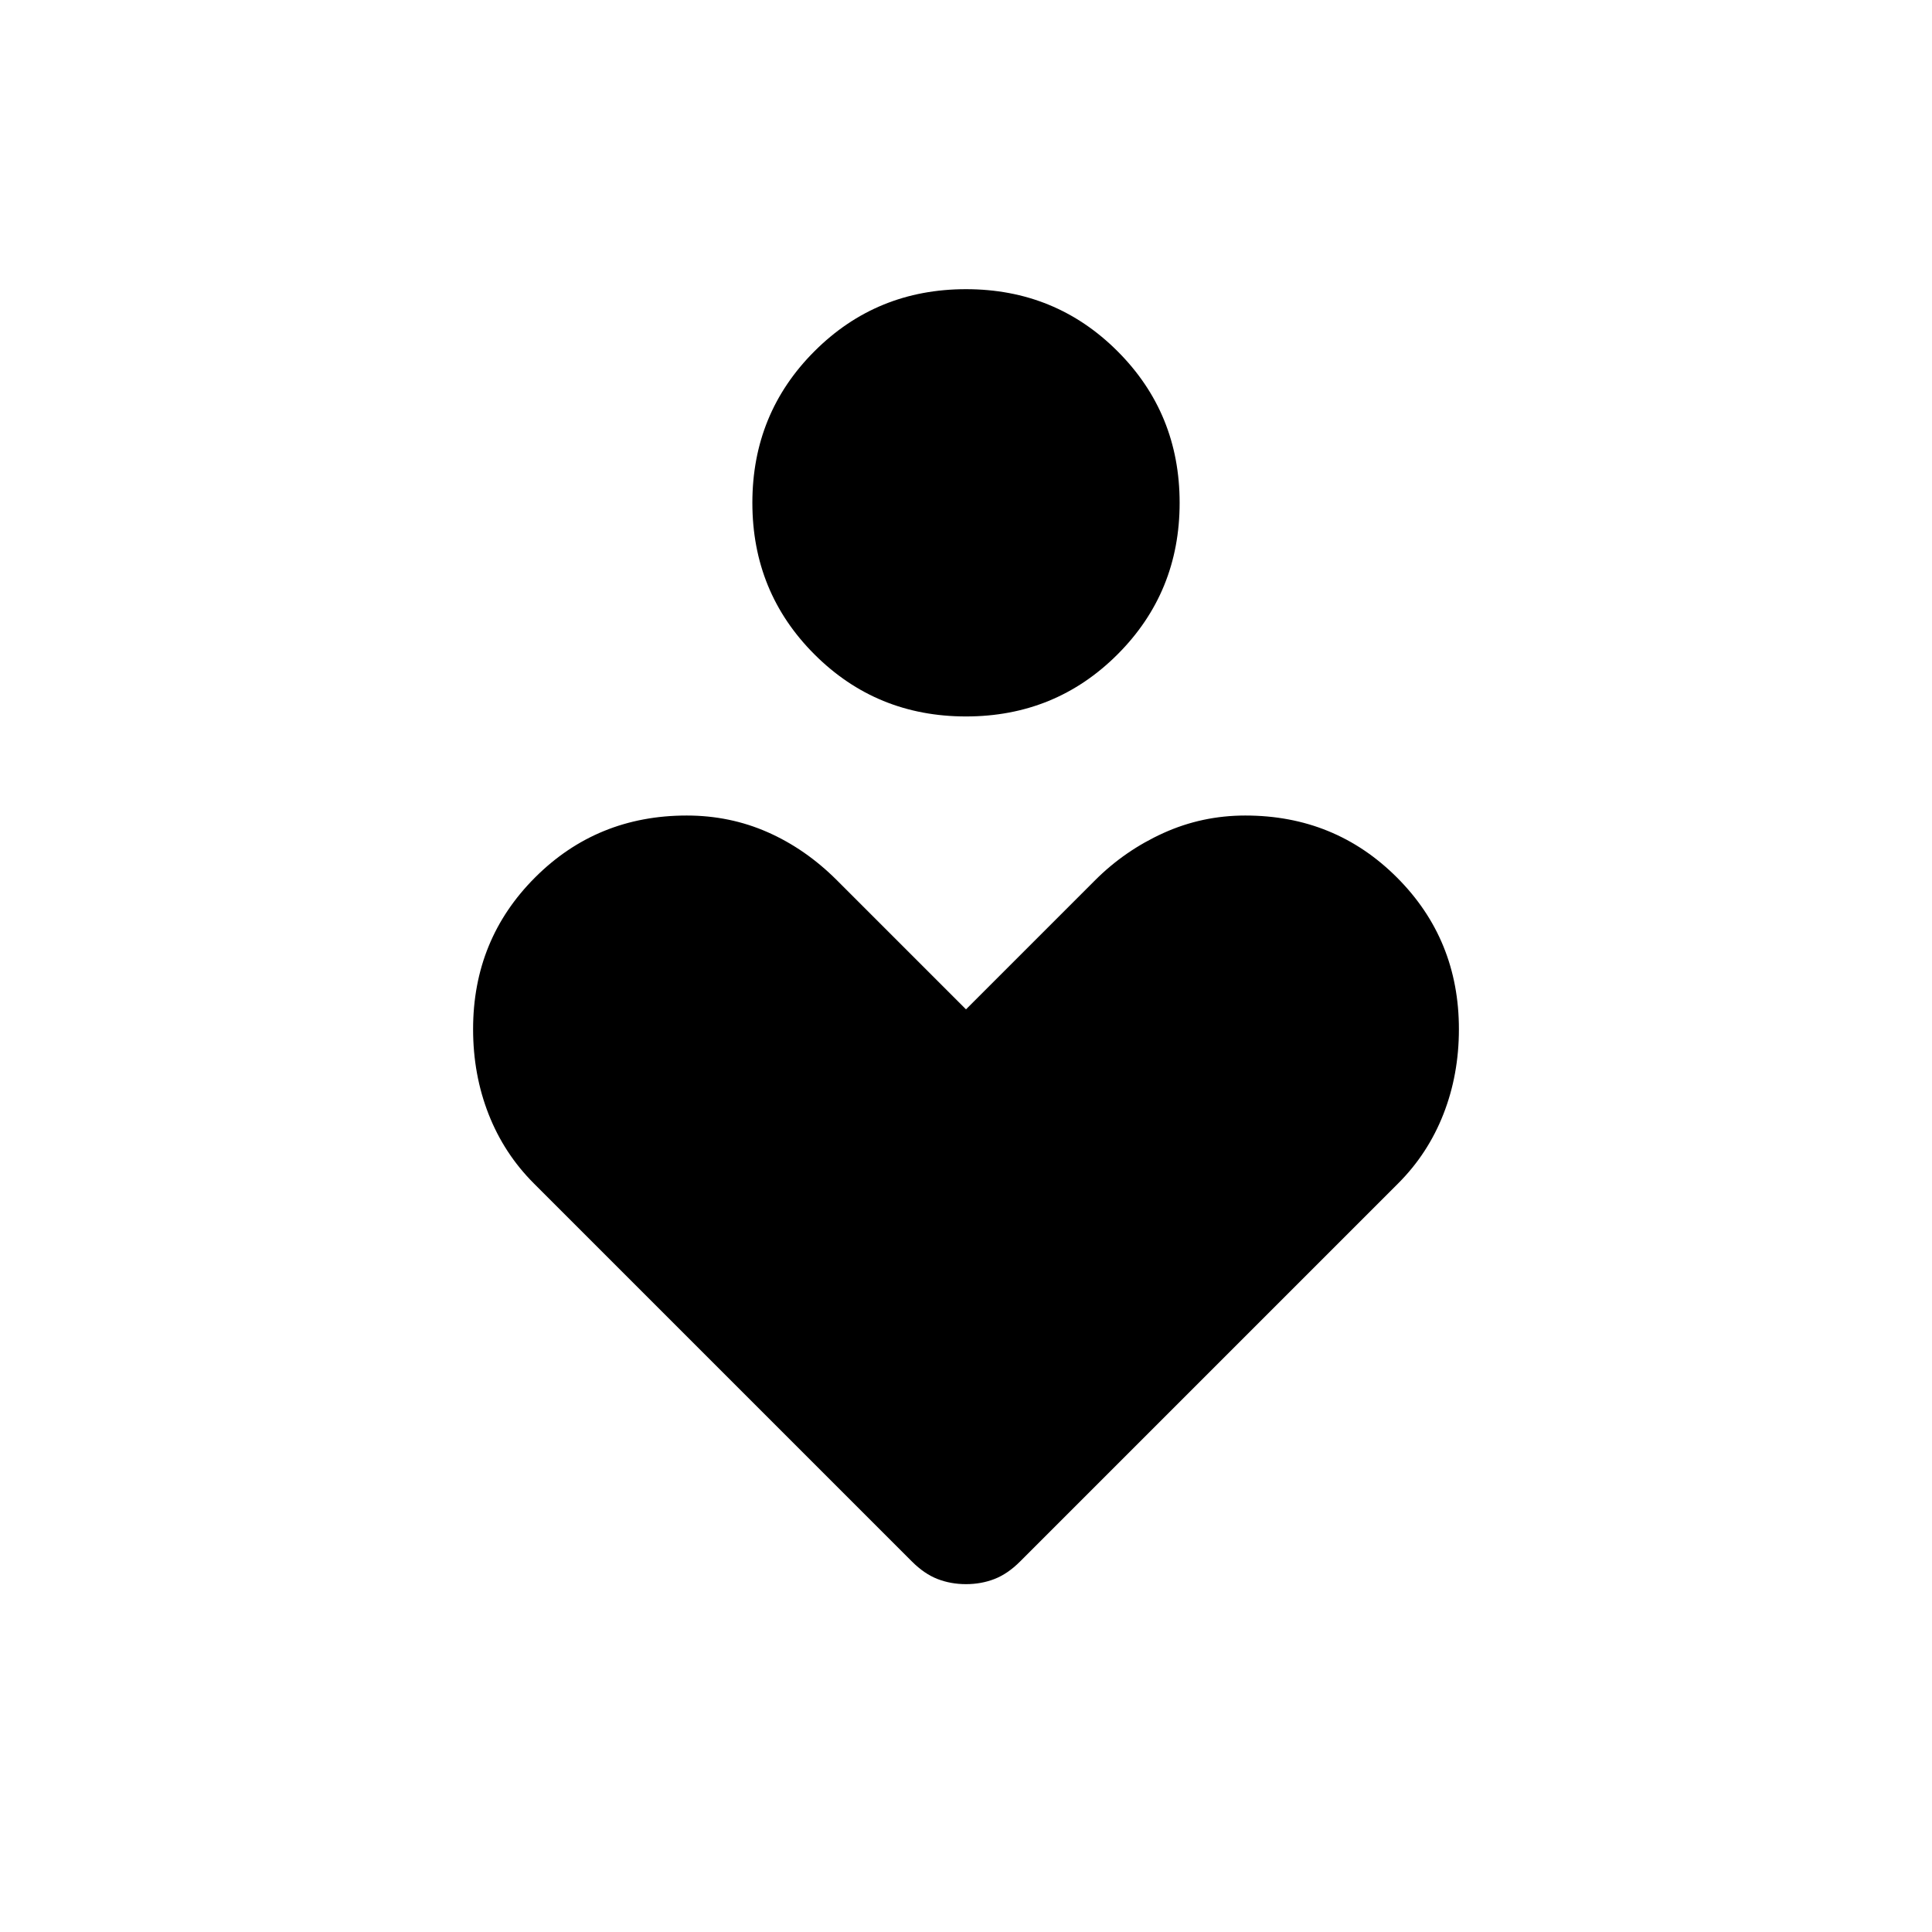 <svg xmlns="http://www.w3.org/2000/svg" height="24" viewBox="0 -960 960 960" width="24"><path d="M480-604q-44.462 0-75.308-30.846-30.846-30.846-30.846-75.308t30.846-75.308q30.846-30.846 75.308-30.846t75.308 30.846q30.846 30.846 30.846 75.308t-30.846 75.308Q524.462-604 480-604Zm-26.846 419.923L265.231-372q-14.77-14.769-22.462-34.404-7.692-19.634-7.692-42.211 0-44.577 30.788-75.366 30.789-30.788 75.366-30.788 21.461 0 40.269 8.307 18.808 8.308 34.346 23.847L480-458.462l64.154-64.153q14.769-14.77 33.961-23.462 19.193-8.692 40.654-8.692 44.577 0 75.366 30.788 30.788 30.789 30.788 75.366 0 22.577-7.692 42.211-7.692 19.635-22.462 34.404L506.846-184.077q-6.115 6.116-12.692 8.673-6.577 2.558-14.154 2.558t-14.154-2.558q-6.577-2.557-12.692-8.673Z"/></svg>
